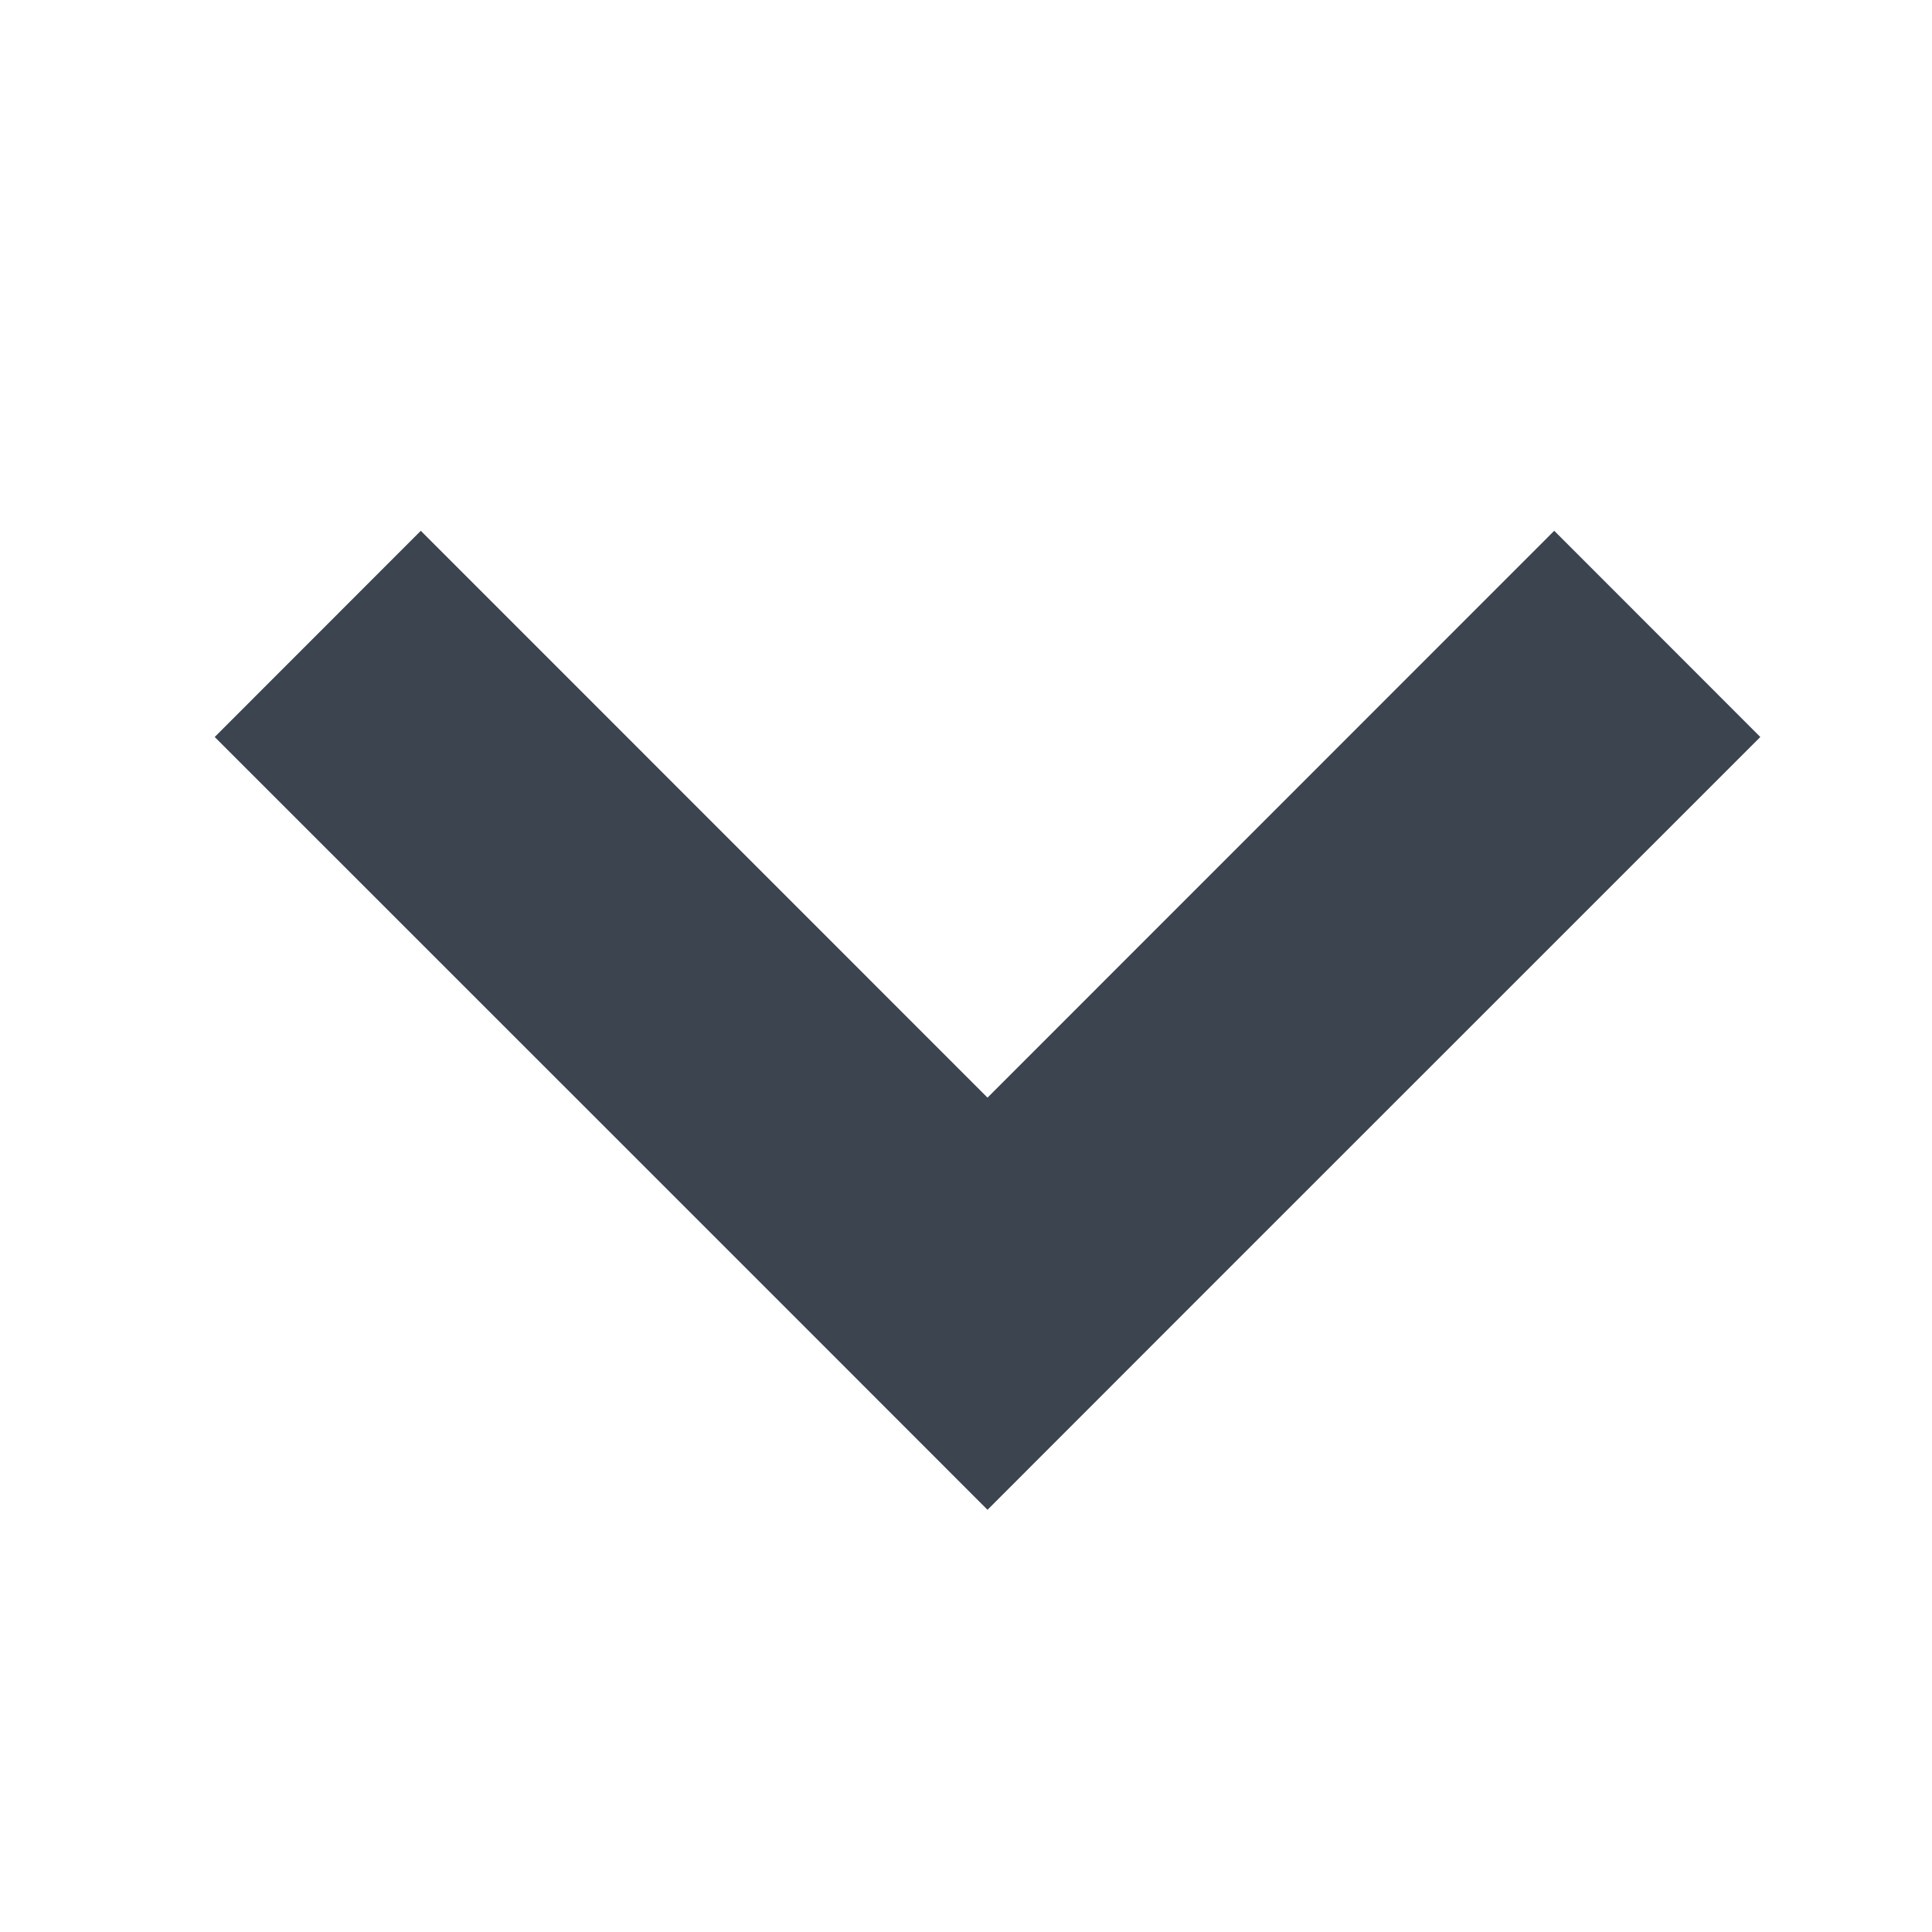 <!DOCTYPE svg PUBLIC "-//W3C//DTD SVG 1.1//EN" "http://www.w3.org/Graphics/SVG/1.1/DTD/svg11.dtd"><svg xmlns="http://www.w3.org/2000/svg" width="15" height="15" viewBox="10 10 15 15" overflow="visible" enable-background="new 10 10 15 15"><path fill="#3B444F" d="M23.667 15.722l-4.4 4.399-1.6 1.601-1.6-1.601-4.4-4.399 1.6-1.601 4.4 4.401 4.4-4.401 1.6 1.601z"/><rect x="10" y="10" width="15" height="15" fill="none"/></svg>
